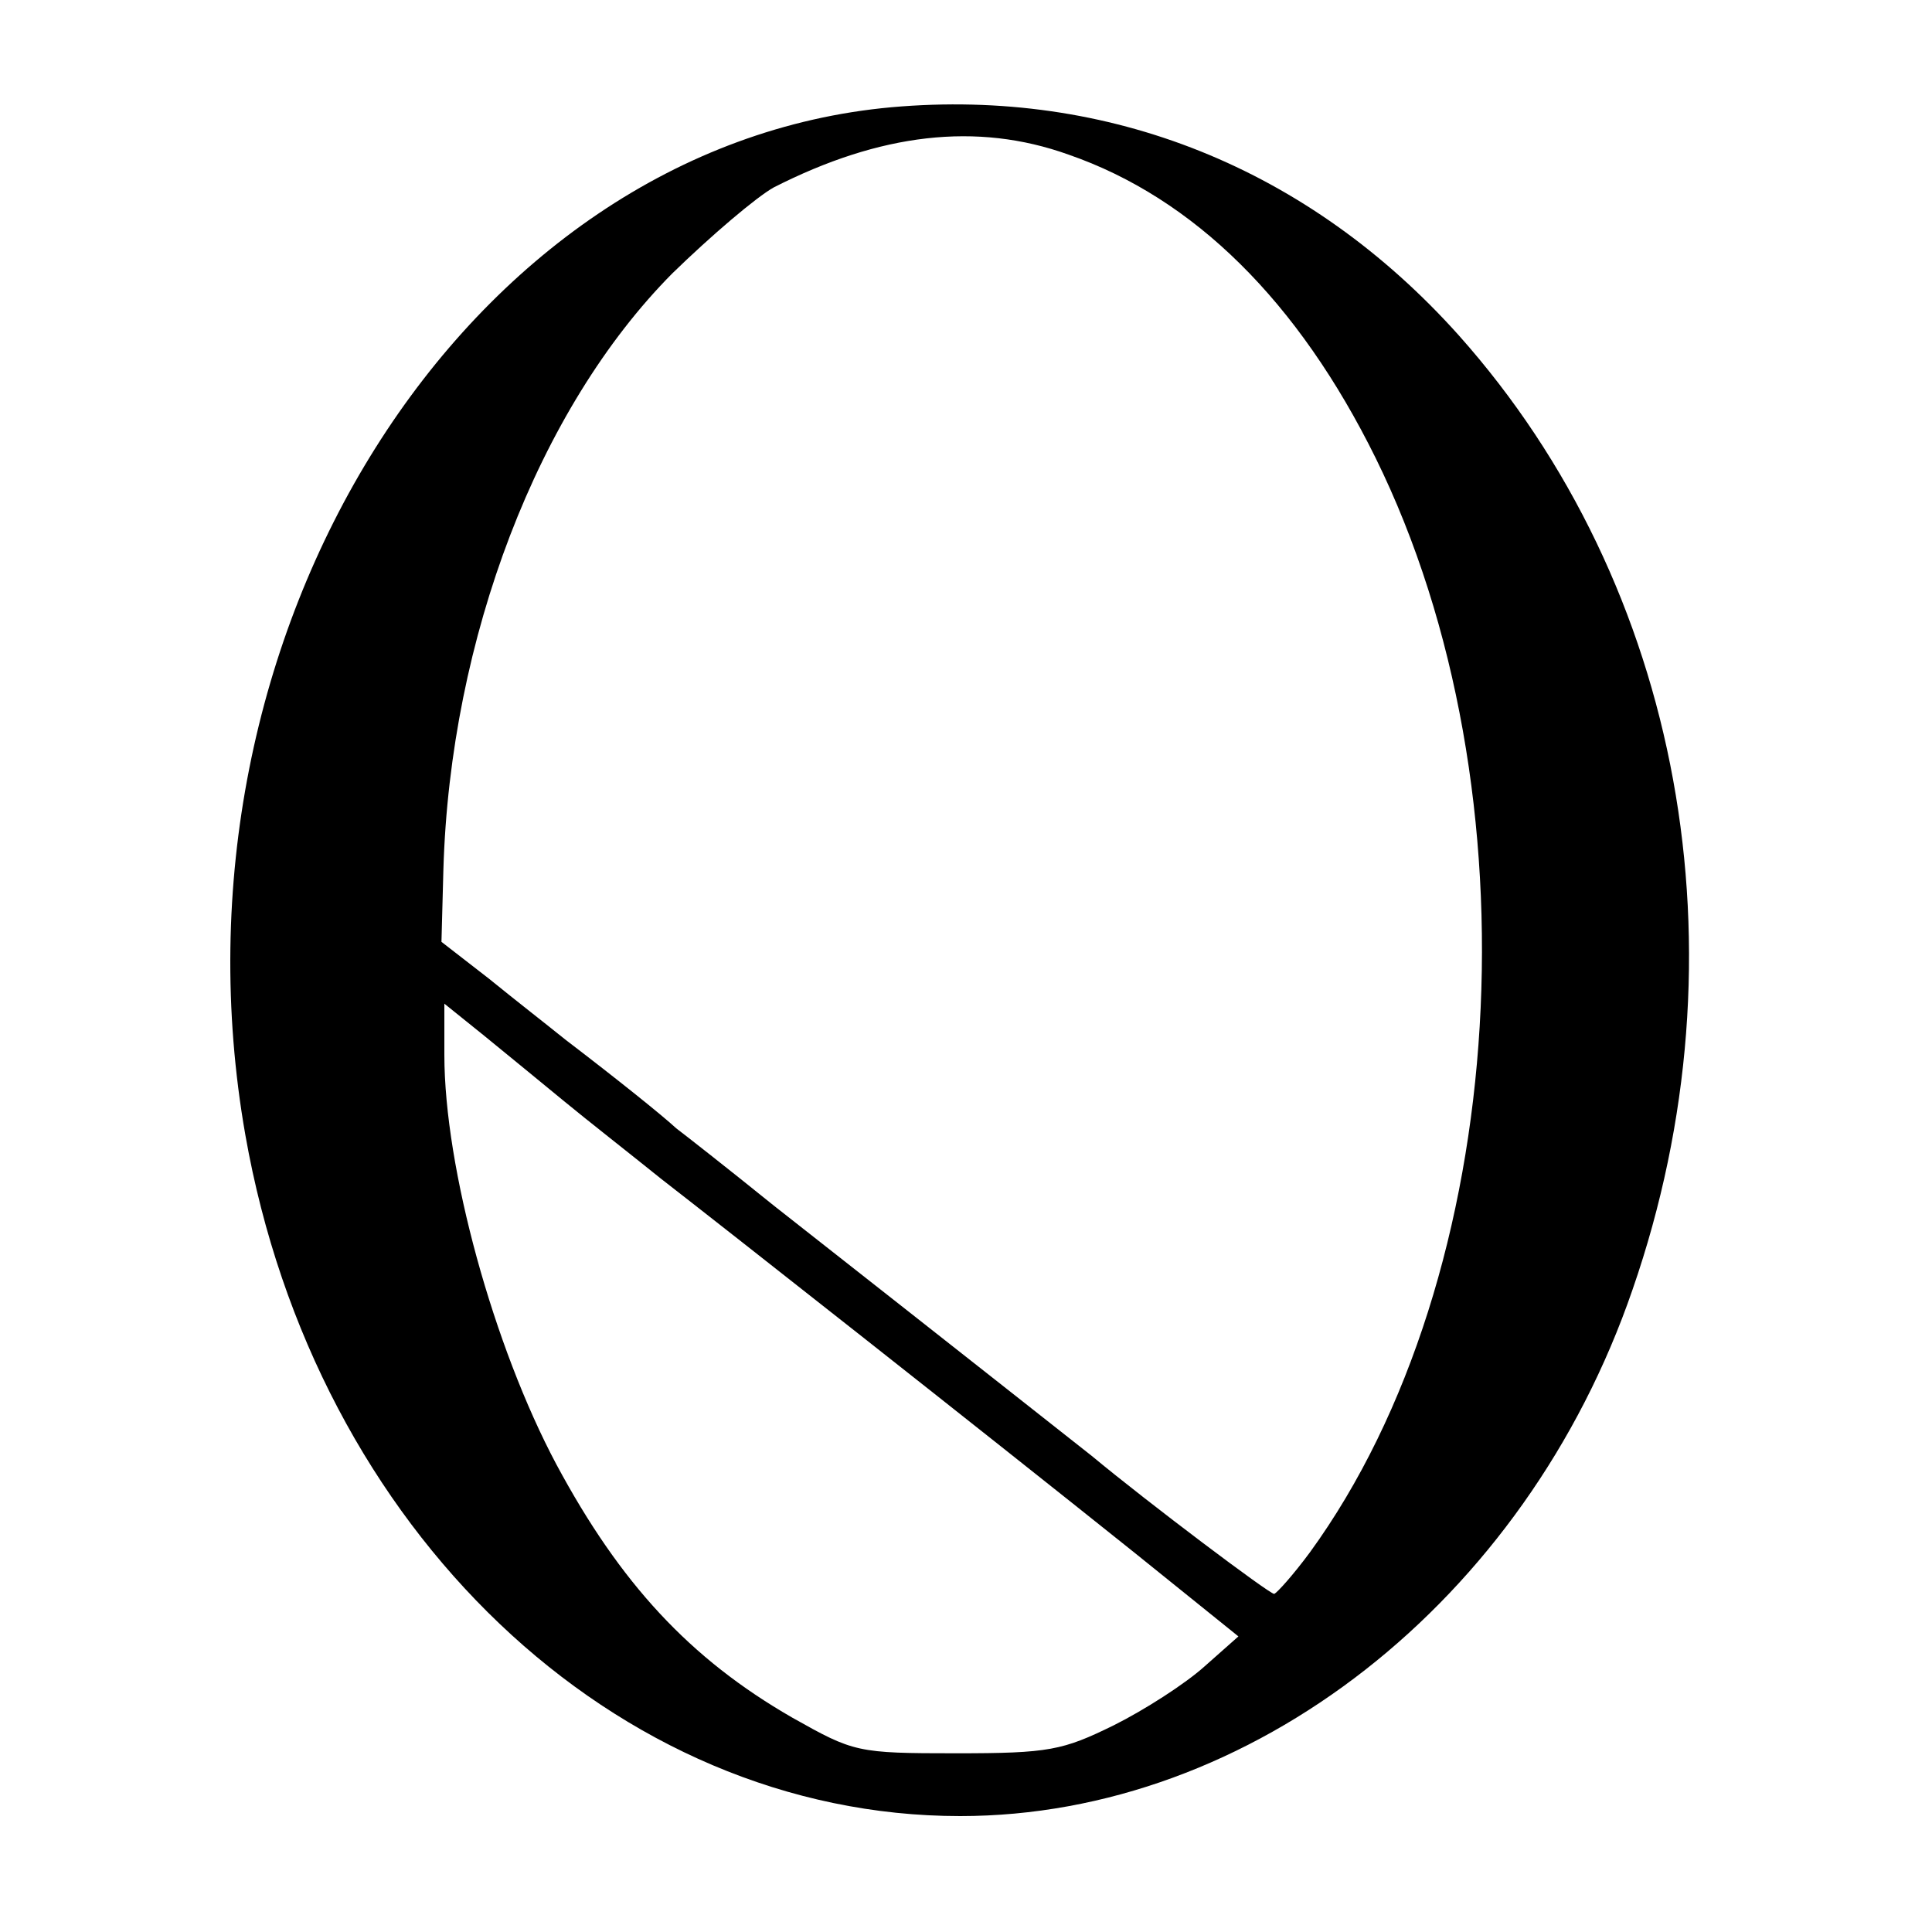 <svg
            version="1.0"
            xmlns="http://www.w3.org/2000/svg"
            viewBox="0 0 200 200"
            width="100%"
            height="100%"
            preserveAspectRatio="xMidYMid meet"
          >
            <g
              transform="translate(0,200) scale(0.1,-0.1)"
              fill="#000000"
              stroke="none"
            >
              <path
                d="M923 1889 c-442 -40 -760 -546 -669 -1064 72 -409 383 -705 740 -705
            301 0 585 222 696 545 121 349 51 729 -180 988 -155 173 -362 256 -587 236z
            m183 -49 c130 -45 238 -152 318 -314 170 -345 140 -847 -68 -1133 -17 -23 -34
            -42 -37 -43 -5 0 -130 94 -189 143 -14 11 -119 94 -329 259 -47 38 -93 74
            -101 80 -14 13 -60 50 -115 92 -16 13 -52 41 -79 63 l-49 38 2 75 c7 239 98
            477 237 617 40 39 87 79 105 89 110 56 210 68 305 34z m-522 -980 c23 -19 69
            -55 100 -80 67 -52 330 -259 490 -387 l108 -87 -35 -31 c-20 -18 -62 -45 -94
            -61 -53 -26 -67 -29 -163 -29 -103 0 -106 1 -170 37 -106 61 -178 139 -244
            262 -65 122 -116 307 -116 424 l0 53 41 -33 c22 -18 60 -49 83 -68z"
              />
            </g>
          </svg>
